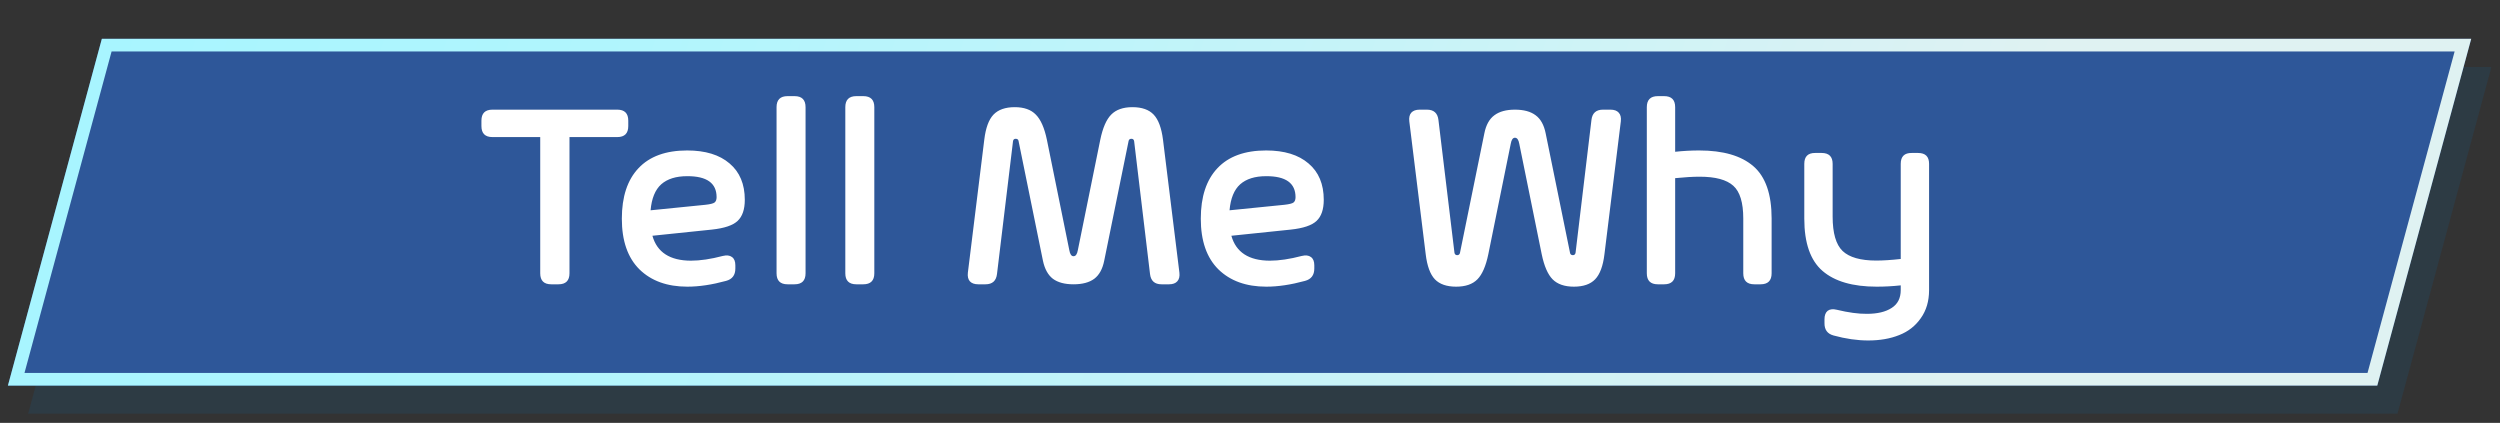 <svg width="201" height="34" viewBox="0 0 201 34" fill="none" xmlns="http://www.w3.org/2000/svg">
<rect x="0" y="0" width="201" height="34" fill="#333333" stroke="none"/>
<g clip-path="url(#clip0_1098_187601)">
<g opacity="0.35">
<path opacity="0.35" d="M2.26 33.269H192.757L200.311 5.385H9.814L2.26 33.269Z" fill="#0071BC"/>
</g>
<path d="M0.635 31.003H191.132L198.686 3.119H8.189L0.635 31.003Z" fill="#2E5799"/>
<path d="M197.352 4.139L190.349 29.983H1.969L8.972 4.139H197.352ZM198.686 3.119H8.189L0.635 31.003H191.132L198.686 3.119Z" fill="url(#paint0_linear_1098_187601)"/>
</g>
<path d="M49.627 8.816C50.218 8.816 50.513 9.111 50.513 9.702V10.135C50.513 10.726 50.218 11.021 49.627 11.021H45.787V21.972C45.787 22.563 45.491 22.858 44.9 22.858H44.32C43.729 22.858 43.434 22.563 43.434 21.972V11.021H39.594C39.003 11.021 38.707 10.726 38.707 10.135V9.702C38.707 9.111 39.003 8.816 39.594 8.816H49.627ZM59.882 16.064C59.882 16.838 59.688 17.404 59.302 17.763C58.922 18.121 58.233 18.353 57.234 18.459L52.454 18.955C52.827 20.284 53.858 20.952 55.546 20.959C56.291 20.959 57.146 20.833 58.109 20.579C58.426 20.502 58.672 20.53 58.848 20.664C59.031 20.791 59.122 21.012 59.122 21.329V21.592C59.122 22.12 58.873 22.451 58.373 22.584C57.241 22.894 56.203 23.048 55.261 23.048C53.643 23.048 52.359 22.584 51.41 21.656C50.468 20.72 49.996 19.363 49.996 17.583C49.996 15.818 50.443 14.464 51.336 13.521C52.229 12.572 53.534 12.097 55.25 12.097C56.713 12.097 57.849 12.445 58.658 13.142C59.474 13.831 59.882 14.805 59.882 16.064ZM52.307 16.908L56.717 16.465C57.097 16.423 57.339 16.363 57.445 16.286C57.557 16.201 57.614 16.057 57.614 15.853C57.614 14.721 56.826 14.158 55.25 14.165C54.35 14.165 53.654 14.383 53.161 14.819C52.676 15.255 52.391 15.951 52.307 16.908ZM62.435 8.616C62.435 8.025 62.73 7.729 63.321 7.729H63.88C64.471 7.729 64.767 8.025 64.767 8.616V21.972C64.767 22.563 64.471 22.858 63.88 22.858H63.321C62.73 22.858 62.435 22.563 62.435 21.972V8.616ZM67.963 8.616C67.963 8.025 68.259 7.729 68.85 7.729H69.409C69.999 7.729 70.295 8.025 70.295 8.616V21.972C70.295 22.563 69.999 22.858 69.409 22.858H68.85C68.259 22.858 67.963 22.563 67.963 21.972V8.616ZM78.651 22.858C78.348 22.858 78.123 22.777 77.975 22.616C77.835 22.454 77.782 22.222 77.817 21.919L79.136 11.232C79.249 10.29 79.495 9.618 79.875 9.217C80.261 8.816 80.831 8.616 81.584 8.616C82.329 8.616 82.895 8.816 83.282 9.217C83.676 9.611 83.972 10.283 84.169 11.232L85.973 20.115C86.029 20.439 86.141 20.601 86.31 20.601C86.486 20.601 86.602 20.439 86.658 20.115L88.463 11.232C88.659 10.283 88.951 9.611 89.338 9.217C89.732 8.816 90.302 8.616 91.047 8.616C91.807 8.616 92.377 8.816 92.757 9.217C93.136 9.618 93.386 10.29 93.505 11.232L94.824 21.919C94.859 22.222 94.803 22.454 94.656 22.616C94.515 22.777 94.293 22.858 93.991 22.858H93.389C92.834 22.858 92.524 22.581 92.461 22.025L91.184 11.348C91.163 11.221 91.09 11.158 90.963 11.158C90.843 11.158 90.769 11.214 90.741 11.327L88.779 20.959C88.645 21.628 88.378 22.113 87.977 22.415C87.576 22.711 87.021 22.858 86.31 22.858C85.607 22.858 85.055 22.711 84.654 22.415C84.26 22.113 83.993 21.628 83.852 20.959L81.89 11.327C81.869 11.214 81.791 11.158 81.658 11.158C81.538 11.158 81.468 11.221 81.447 11.348L80.159 22.025C80.096 22.581 79.787 22.858 79.231 22.858H78.651ZM106.43 16.064C106.43 16.838 106.236 17.404 105.849 17.763C105.47 18.121 104.78 18.353 103.782 18.459L99.002 18.955C99.375 20.284 100.405 20.952 102.093 20.959C102.839 20.959 103.694 20.833 104.657 20.579C104.974 20.502 105.22 20.53 105.396 20.664C105.579 20.791 105.67 21.012 105.67 21.329V21.592C105.67 22.12 105.42 22.451 104.921 22.584C103.789 22.894 102.751 23.048 101.809 23.048C100.191 23.048 98.907 22.584 97.958 21.656C97.015 20.72 96.544 19.363 96.544 17.583C96.544 15.818 96.991 14.464 97.884 13.521C98.777 12.572 100.082 12.097 101.798 12.097C103.261 12.097 104.397 12.445 105.206 13.142C106.022 13.831 106.43 14.805 106.43 16.064ZM98.855 16.908L103.265 16.465C103.644 16.423 103.887 16.363 103.993 16.286C104.105 16.201 104.161 16.057 104.161 15.853C104.161 14.721 103.374 14.158 101.798 14.165C100.898 14.165 100.201 14.383 99.709 14.819C99.224 15.255 98.939 15.951 98.855 16.908ZM113.308 9.755C113.273 9.453 113.326 9.22 113.467 9.059C113.614 8.897 113.839 8.816 114.142 8.816H114.722C115.278 8.816 115.587 9.094 115.651 9.649L116.938 20.316C116.959 20.442 117.029 20.509 117.149 20.516C117.275 20.516 117.353 20.456 117.381 20.337L119.343 10.715C119.477 10.047 119.744 9.565 120.145 9.27C120.546 8.967 121.098 8.816 121.801 8.816C122.512 8.816 123.067 8.967 123.468 9.27C123.869 9.565 124.136 10.047 124.27 10.715L126.232 20.337C126.254 20.449 126.327 20.509 126.454 20.516C126.581 20.516 126.654 20.449 126.676 20.316L127.952 9.649C128.015 9.094 128.325 8.816 128.881 8.816H129.482C129.784 8.816 130.006 8.897 130.147 9.059C130.294 9.22 130.351 9.453 130.315 9.755L128.997 20.442C128.884 21.385 128.634 22.057 128.248 22.457C127.868 22.851 127.298 23.048 126.538 23.048C125.793 23.048 125.223 22.851 124.829 22.457C124.442 22.064 124.151 21.392 123.954 20.442L122.15 11.559C122.093 11.236 121.977 11.074 121.801 11.074C121.633 11.074 121.52 11.236 121.464 11.559L119.66 20.442C119.463 21.392 119.171 22.064 118.784 22.457C118.397 22.851 117.827 23.048 117.075 23.048C116.315 23.048 115.746 22.851 115.366 22.457C114.986 22.057 114.74 21.385 114.627 20.442L113.308 9.755ZM136.614 12.097C138.541 12.097 139.994 12.519 140.971 13.363C141.949 14.207 142.438 15.607 142.438 17.562V21.972C142.438 22.563 142.142 22.858 141.551 22.858H141.045C140.454 22.858 140.159 22.563 140.159 21.972V17.562C140.159 16.289 139.892 15.413 139.357 14.935C138.822 14.45 137.922 14.207 136.656 14.207C136.108 14.207 135.45 14.246 134.683 14.323V21.972C134.683 22.563 134.388 22.858 133.797 22.858H133.291C132.7 22.858 132.404 22.563 132.404 21.972V8.616C132.404 8.025 132.7 7.729 133.291 7.729H133.797C134.388 7.729 134.683 8.025 134.683 8.616V12.203C135.33 12.132 135.974 12.097 136.614 12.097ZM152.819 13.173C152.819 12.582 153.115 12.29 153.705 12.298H154.212C154.803 12.298 155.098 12.589 155.098 13.173V23.323C155.098 24.209 154.876 24.961 154.433 25.58C153.997 26.206 153.417 26.66 152.693 26.941C151.975 27.23 151.145 27.374 150.203 27.374C149.324 27.374 148.395 27.24 147.417 26.973C146.925 26.839 146.682 26.509 146.689 25.981V25.665C146.689 25.355 146.774 25.13 146.943 24.99C147.119 24.856 147.365 24.828 147.681 24.905C148.61 25.13 149.415 25.239 150.097 25.232C150.941 25.232 151.606 25.074 152.091 24.757C152.577 24.448 152.819 23.97 152.819 23.323V22.943C152.172 23.013 151.529 23.048 150.888 23.048C148.961 23.048 147.509 22.626 146.531 21.782C145.554 20.938 145.065 19.539 145.065 17.583V13.173C145.065 12.582 145.36 12.29 145.951 12.298H146.457C147.048 12.298 147.344 12.589 147.344 13.173V17.415C147.344 18.744 147.611 19.665 148.145 20.179C148.687 20.692 149.587 20.949 150.846 20.949C151.395 20.949 152.053 20.907 152.819 20.822V13.173Z" fill="white"/>
<defs>
<linearGradient id="paint0_linear_1098_187601" x1="13.152" y1="-11.769" x2="186.17" y2="45.891" gradientUnits="userSpaceOnUse">
<stop stop-color="#A8F5FF"/>
<stop offset="0.21" stop-color="#B0F5FD"/>
<stop offset="0.54" stop-color="#C7F3F8"/>
<stop offset="0.82" stop-color="#DFF2F2"/>
</linearGradient>
<clipPath id="clip0_1098_187601">
<rect width="199.673" height="30.151" fill="white" transform="translate(0.635 3.119)"/>
</clipPath>
</defs>
</svg>
